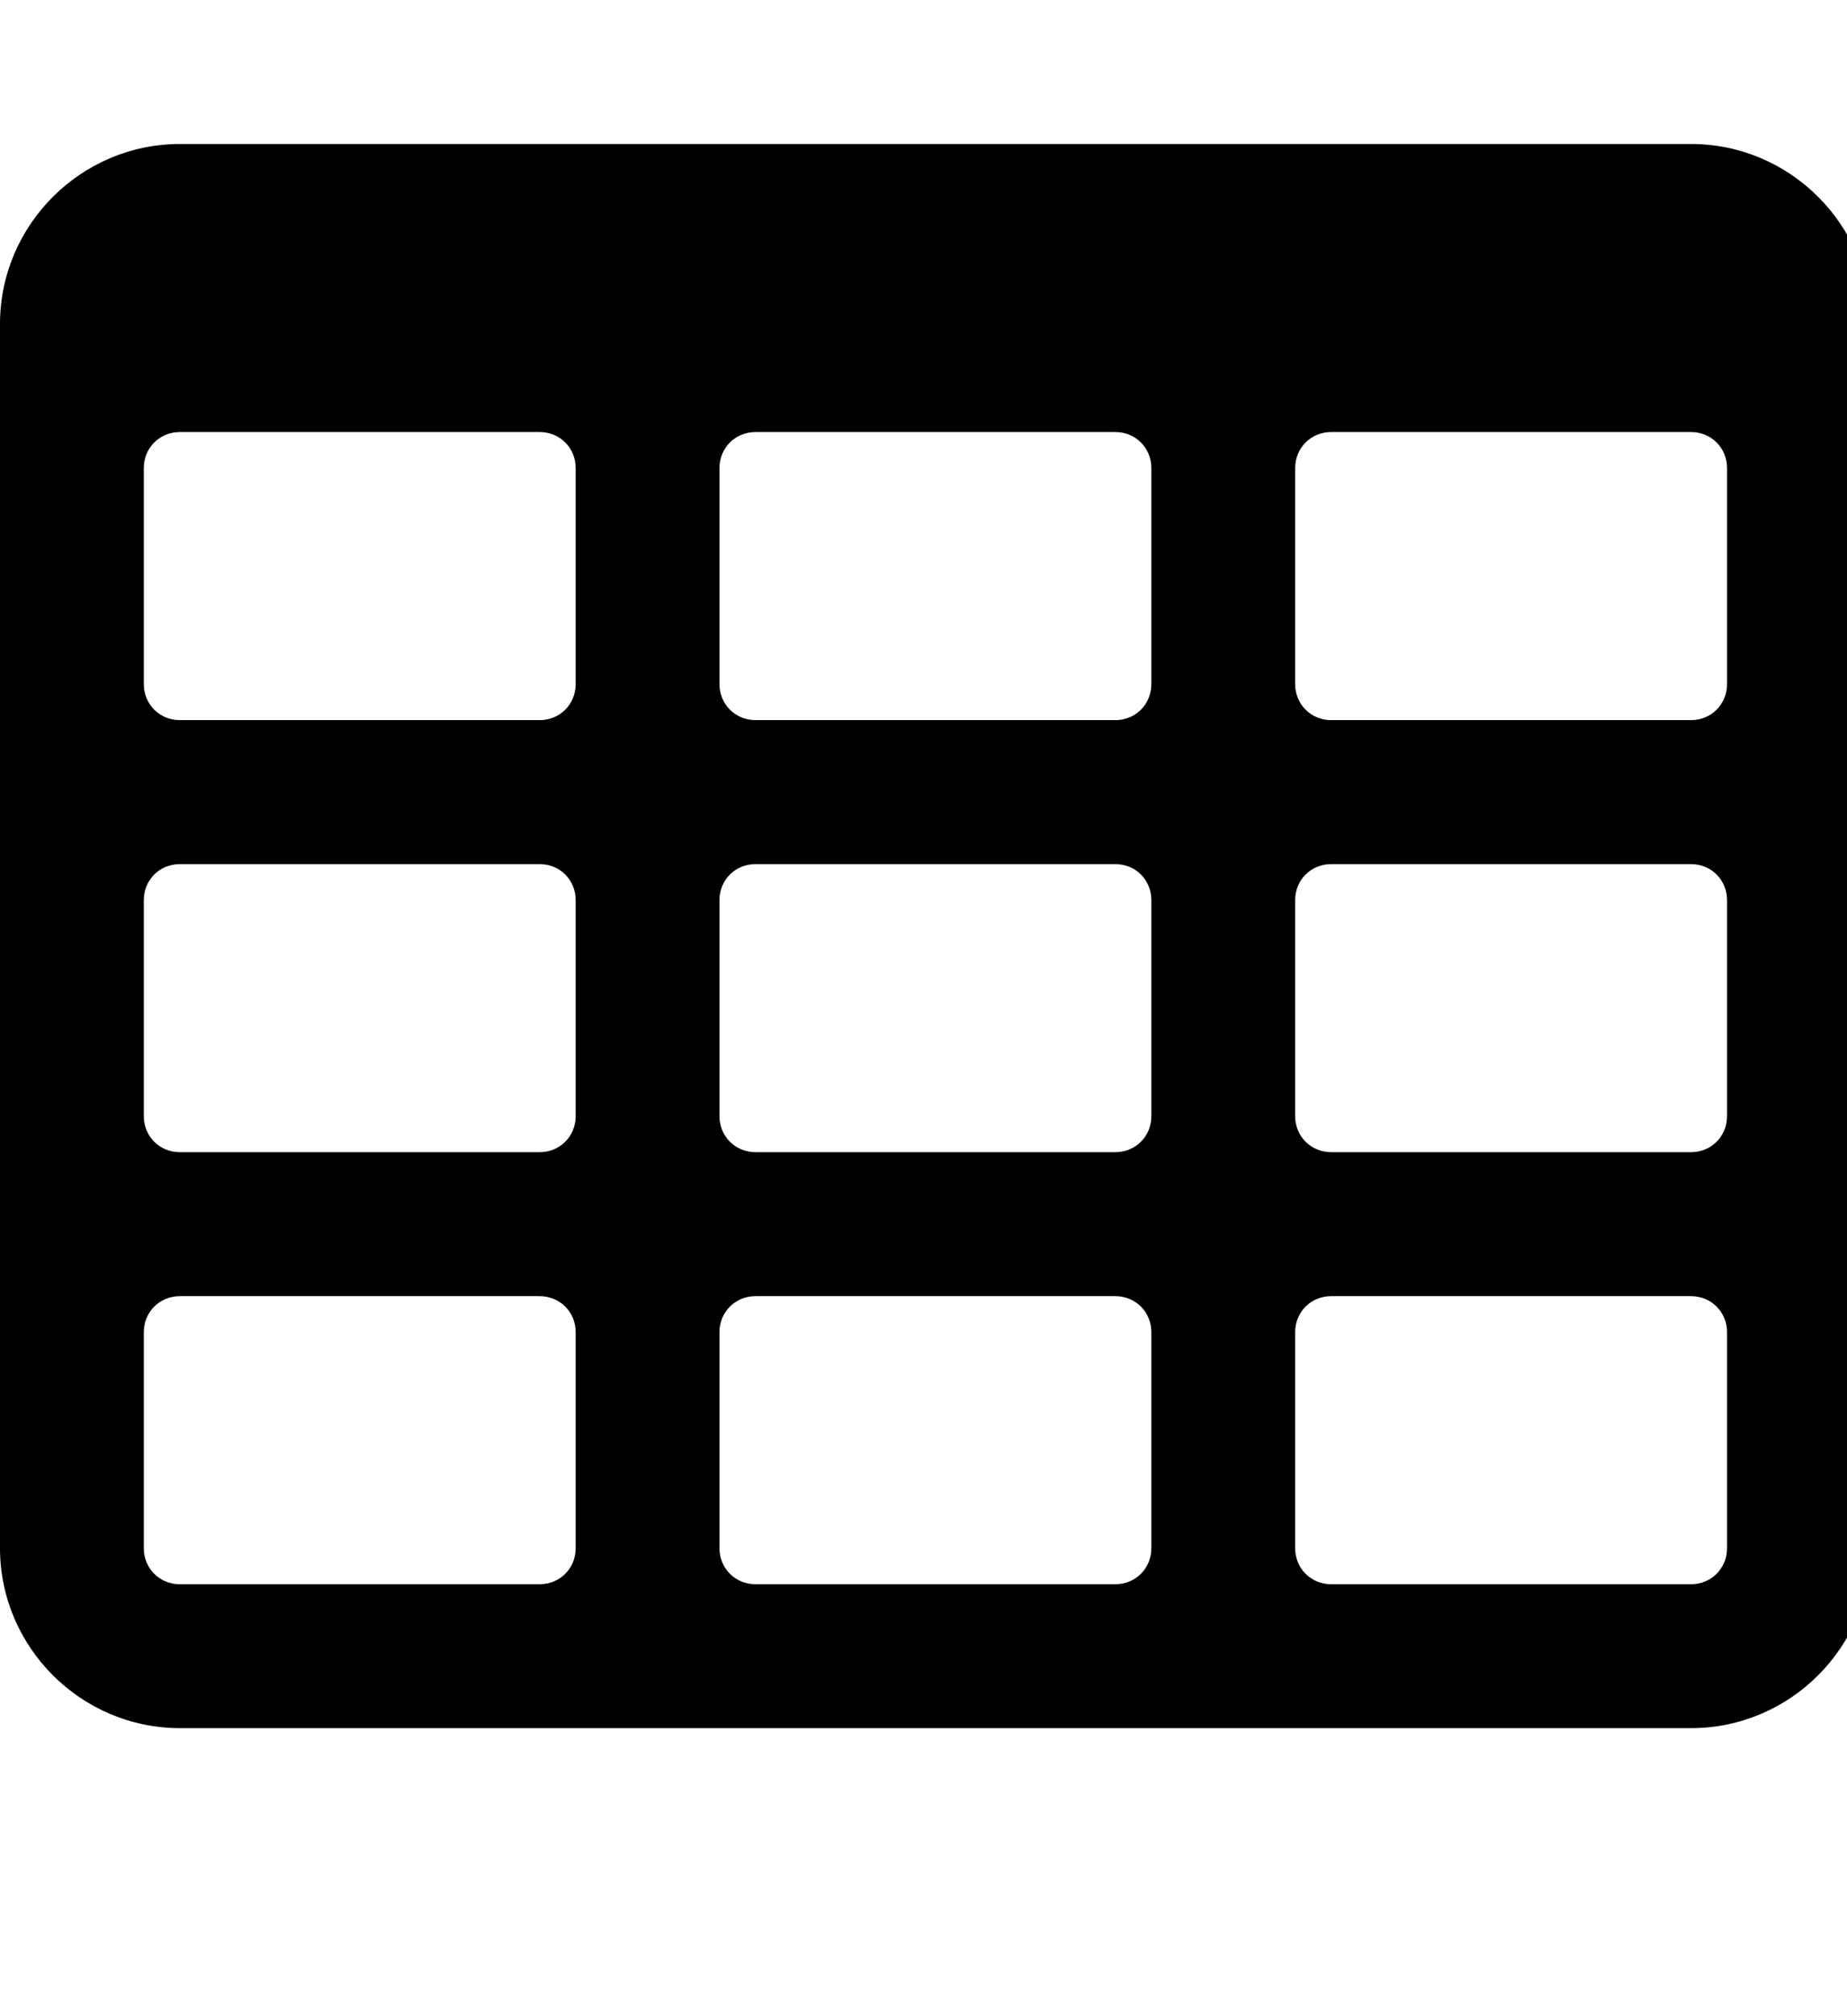 <!-- Generated by IcoMoon.io -->
<svg version="1.1" xmlns="http://www.w3.org/2000/svg" width="22" height="24" viewBox="0 0 22 24">
<path d="M6.857 18.429v-2.571c0-0.241-0.188-0.429-0.429-0.429h-4.286c-0.241 0-0.429 0.188-0.429 0.429v2.571c0 0.241 0.188 0.429 0.429 0.429h4.286c0.241 0 0.429-0.188 0.429-0.429zM6.857 13.286v-2.571c0-0.241-0.188-0.429-0.429-0.429h-4.286c-0.241 0-0.429 0.188-0.429 0.429v2.571c0 0.241 0.188 0.429 0.429 0.429h4.286c0.241 0 0.429-0.188 0.429-0.429zM13.714 18.429v-2.571c0-0.241-0.188-0.429-0.429-0.429h-4.286c-0.241 0-0.429 0.188-0.429 0.429v2.571c0 0.241 0.188 0.429 0.429 0.429h4.286c0.241 0 0.429-0.188 0.429-0.429zM6.857 8.143v-2.571c0-0.241-0.188-0.429-0.429-0.429h-4.286c-0.241 0-0.429 0.188-0.429 0.429v2.571c0 0.241 0.188 0.429 0.429 0.429h4.286c0.241 0 0.429-0.188 0.429-0.429zM13.714 13.286v-2.571c0-0.241-0.188-0.429-0.429-0.429h-4.286c-0.241 0-0.429 0.188-0.429 0.429v2.571c0 0.241 0.188 0.429 0.429 0.429h4.286c0.241 0 0.429-0.188 0.429-0.429zM20.571 18.429v-2.571c0-0.241-0.188-0.429-0.429-0.429h-4.286c-0.241 0-0.429 0.188-0.429 0.429v2.571c0 0.241 0.188 0.429 0.429 0.429h4.286c0.241 0 0.429-0.188 0.429-0.429zM13.714 8.143v-2.571c0-0.241-0.188-0.429-0.429-0.429h-4.286c-0.241 0-0.429 0.188-0.429 0.429v2.571c0 0.241 0.188 0.429 0.429 0.429h4.286c0.241 0 0.429-0.188 0.429-0.429zM20.571 13.286v-2.571c0-0.241-0.188-0.429-0.429-0.429h-4.286c-0.241 0-0.429 0.188-0.429 0.429v2.571c0 0.241 0.188 0.429 0.429 0.429h4.286c0.241 0 0.429-0.188 0.429-0.429zM20.571 8.143v-2.571c0-0.241-0.188-0.429-0.429-0.429h-4.286c-0.241 0-0.429 0.188-0.429 0.429v2.571c0 0.241 0.188 0.429 0.429 0.429h4.286c0.241 0 0.429-0.188 0.429-0.429zM22.286 3.857v14.571c0 1.179-0.964 2.143-2.143 2.143h-18c-1.179 0-2.143-0.964-2.143-2.143v-14.571c0-1.179 0.964-2.143 2.143-2.143h18c1.179 0 2.143 0.964 2.143 2.143z"></path>
</svg>
